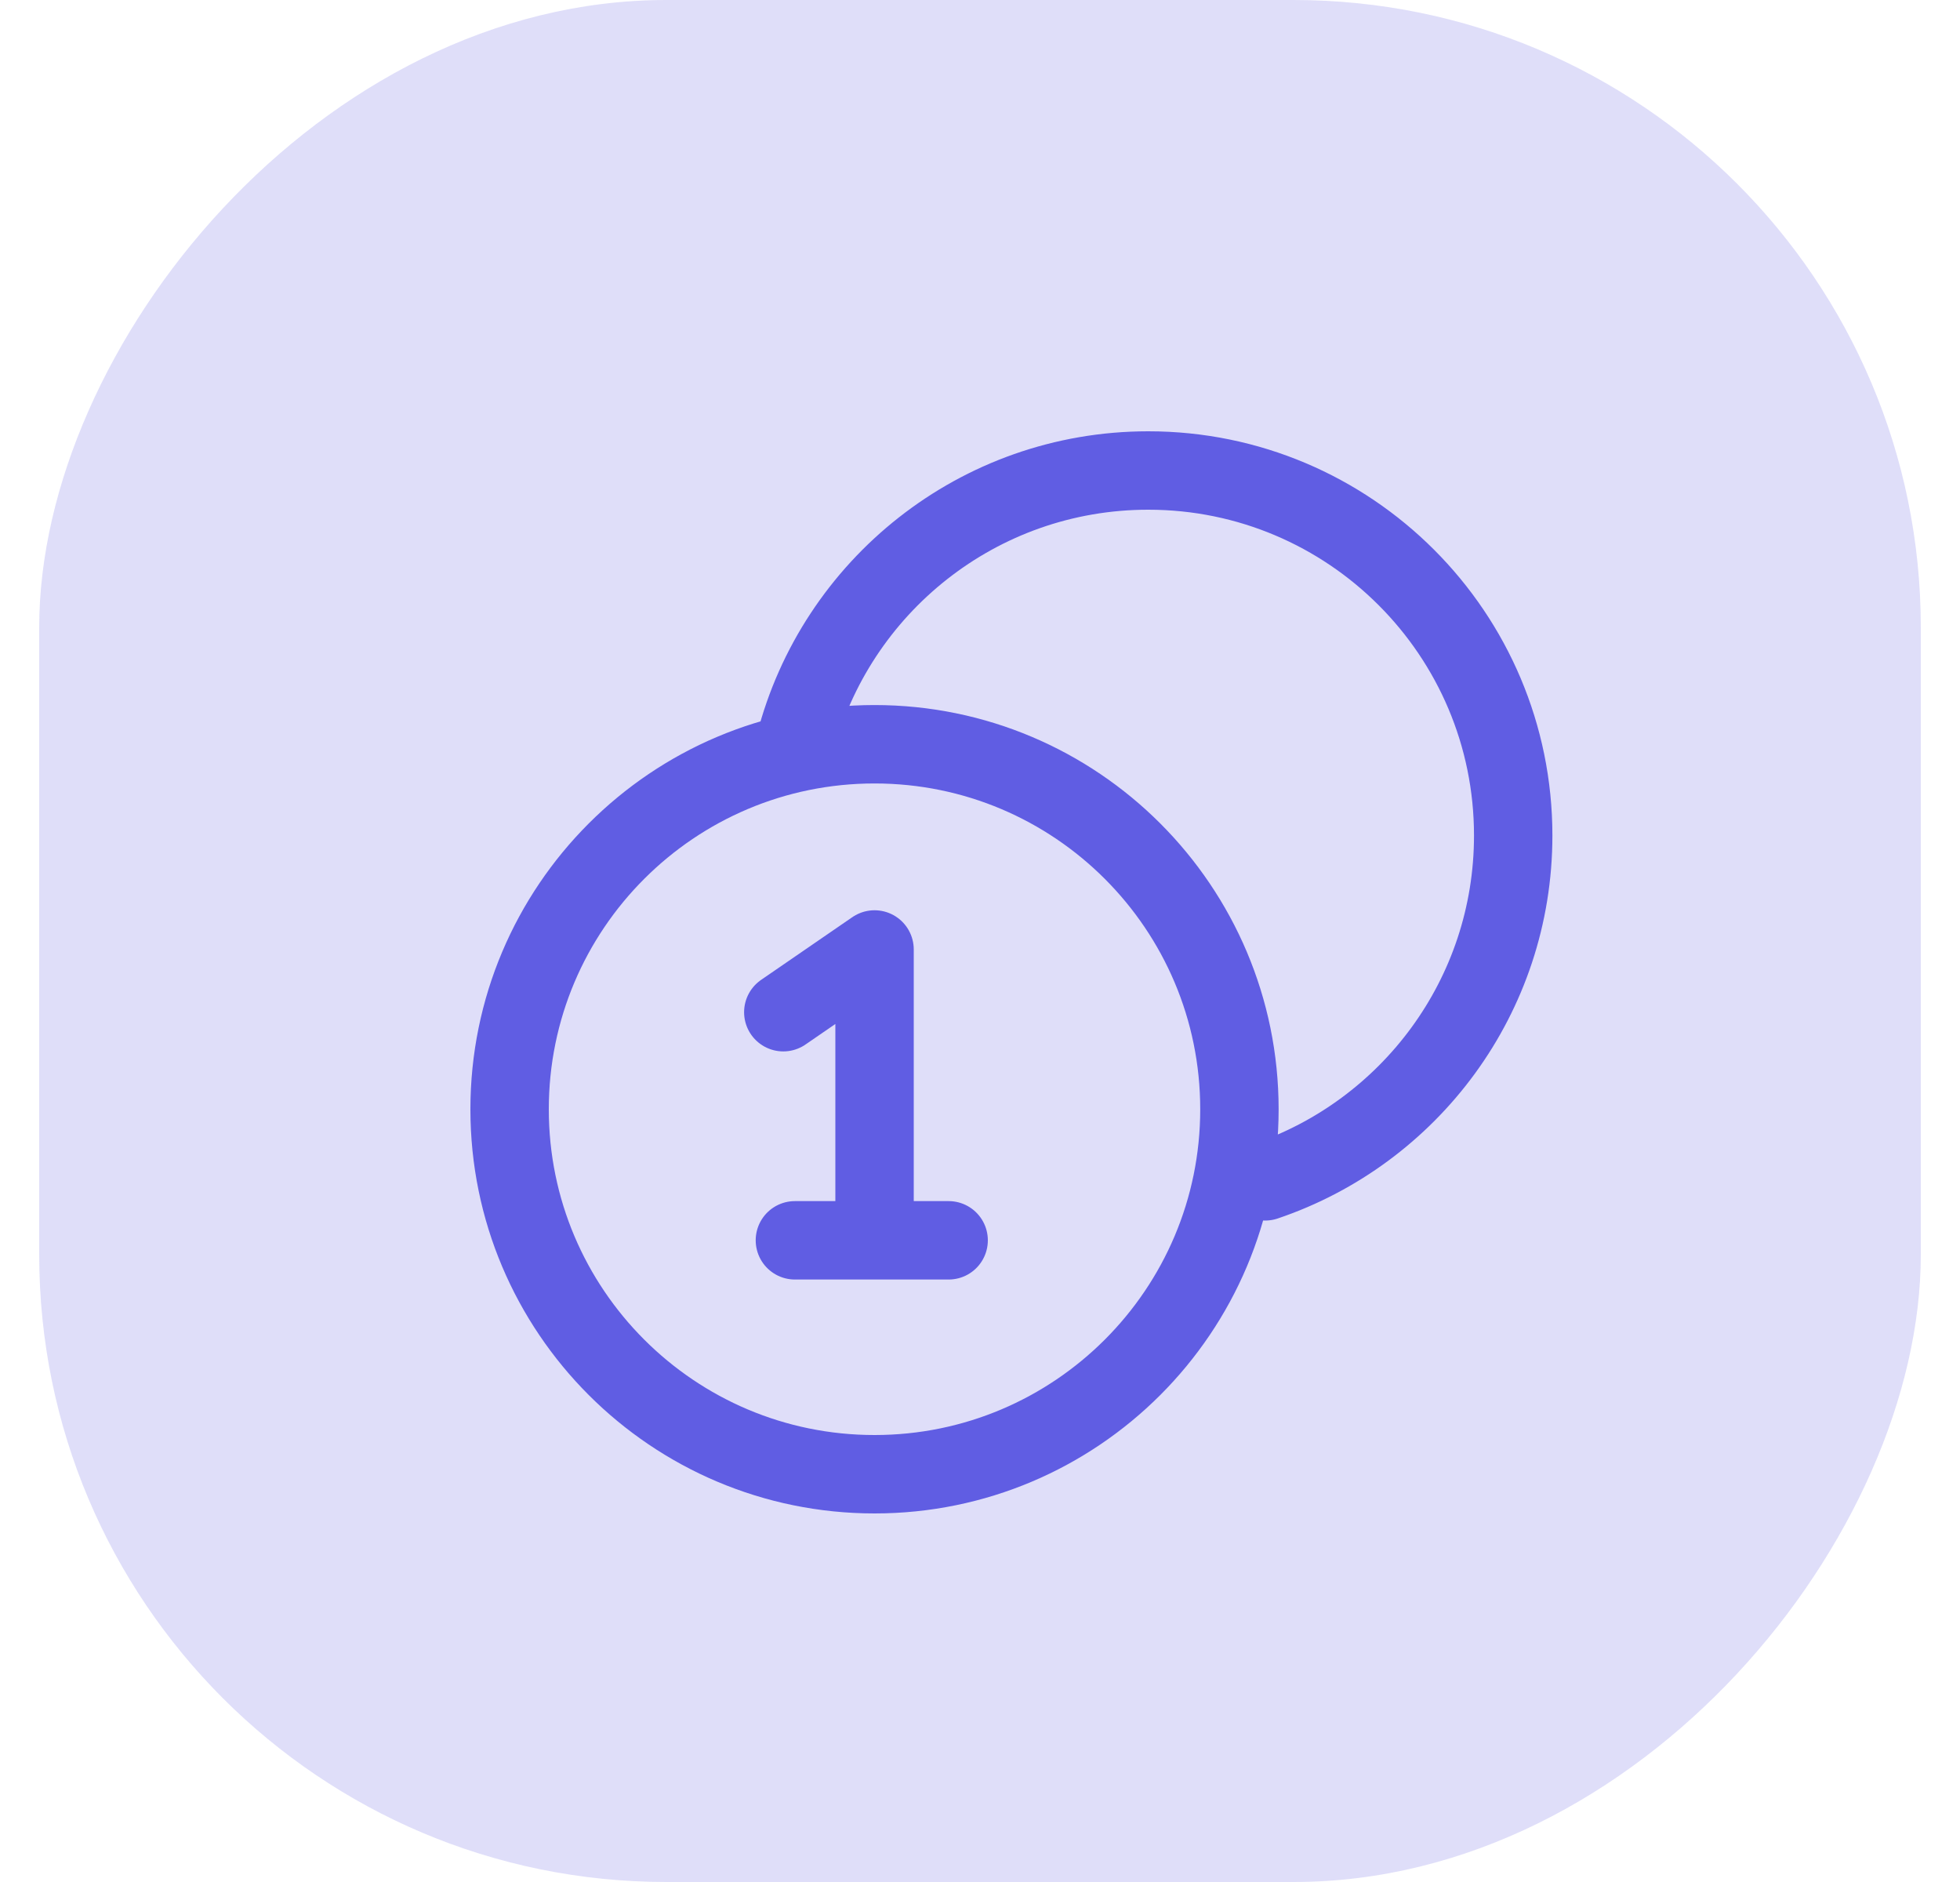 <svg width="25" height="24" viewBox="0 0 25 24" fill="none" xmlns="http://www.w3.org/2000/svg">
<rect width="24" height="24" rx="8" transform="matrix(-1 0 0 1 24.5 0)" fill="#605DE3" fill-opacity="0.2"/>
<path d="M10.139 9.491C10.655 7.483 12.478 6 14.646 6C17.217 6 19.301 8.084 19.301 10.655C19.301 12.704 17.977 14.444 16.137 15.065M10.139 15.817H11.155M11.155 15.817H12.1M11.155 15.817V12.108C11.155 12.108 10.445 12.596 9.991 12.908M15.809 14.146C15.809 16.716 13.725 18.8 11.155 18.8C8.584 18.8 6.5 16.716 6.5 14.146C6.5 11.575 8.584 9.491 11.155 9.491C13.725 9.491 15.809 11.575 15.809 14.146Z" stroke="#605DE3" stroke-linecap="round" stroke-linejoin="round"/>
</svg>

